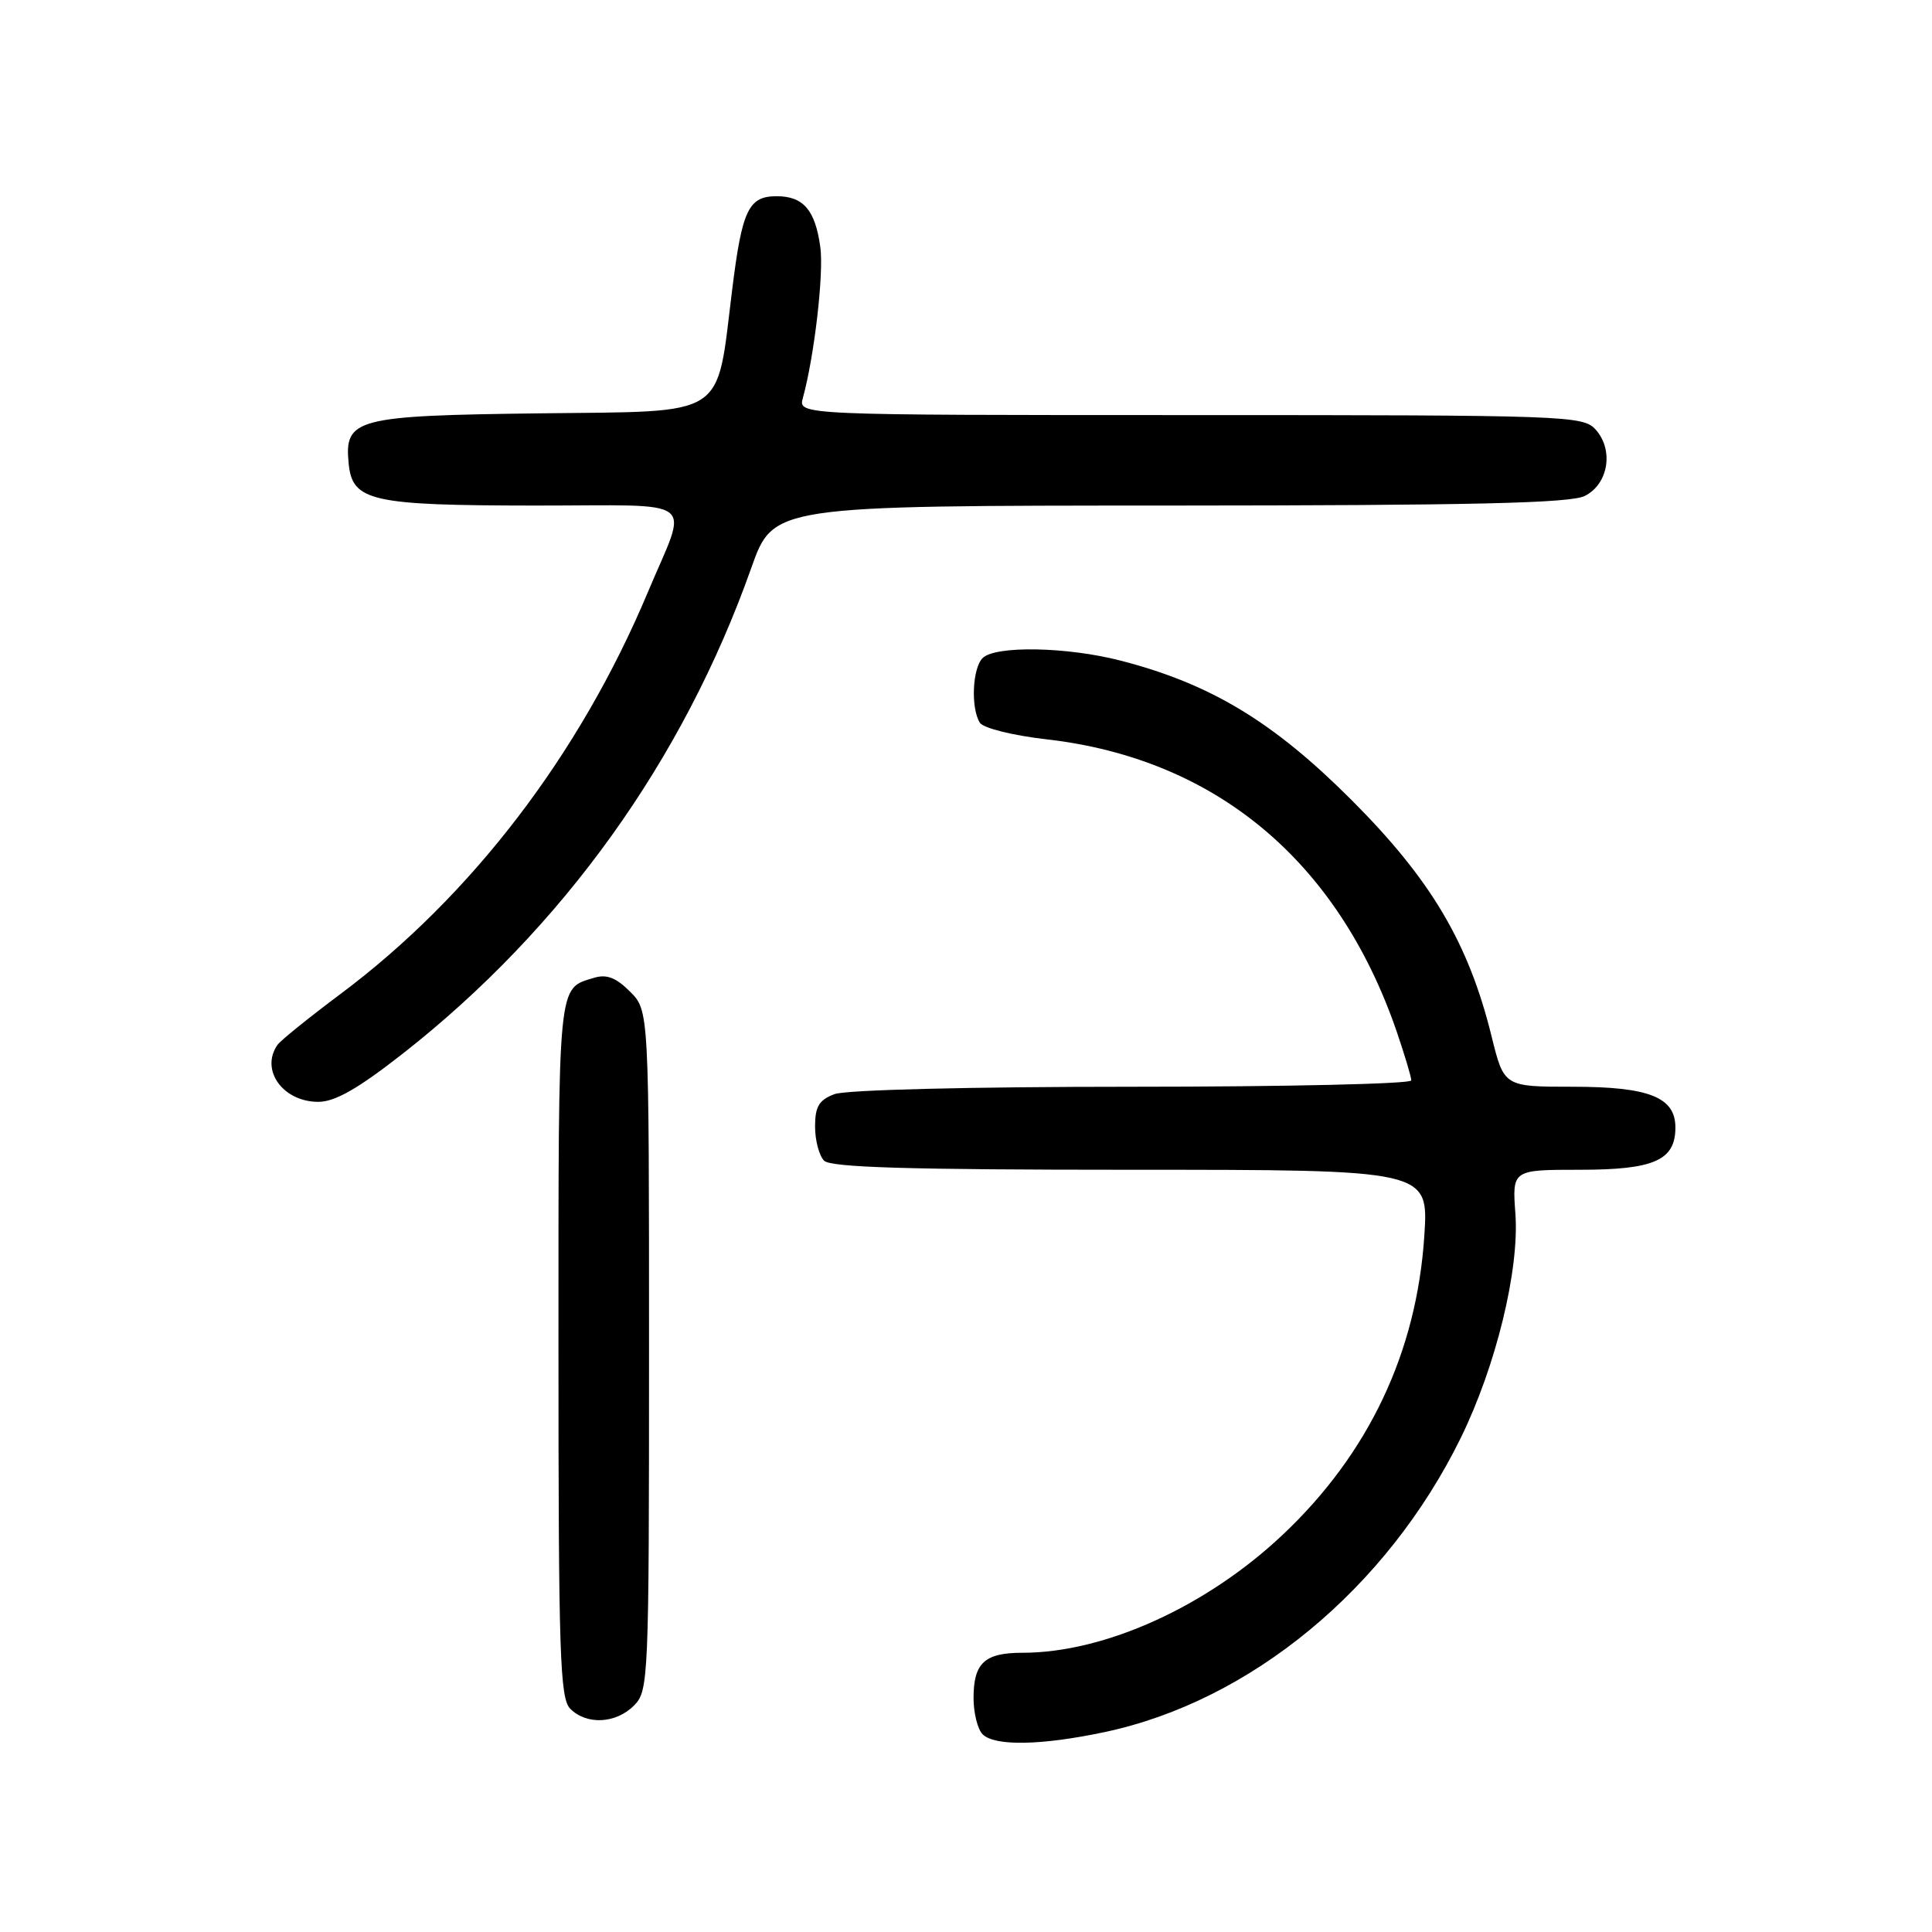 <?xml version="1.0" encoding="UTF-8" standalone="no"?>
<!DOCTYPE svg PUBLIC "-//W3C//DTD SVG 1.1//EN" "http://www.w3.org/Graphics/SVG/1.1/DTD/svg11.dtd" >
<svg xmlns="http://www.w3.org/2000/svg" xmlns:xlink="http://www.w3.org/1999/xlink" version="1.1" viewBox="0 0 256 256">
 <g >
 <path fill="currentColor"
d=" M 146.37 229.51 C 165.71 225.41 183.75 210.51 193.56 190.53 C 198.23 181.00 201.33 168.29 200.80 160.85 C 200.37 155.00 200.37 155.00 209.36 155.00 C 219.17 155.00 222.00 153.75 222.00 149.40 C 222.00 145.39 218.51 144.00 208.42 144.00 C 199.29 144.00 199.29 144.00 197.64 137.31 C 194.58 124.91 189.60 116.52 179.04 105.96 C 168.72 95.64 160.42 90.62 148.54 87.55 C 141.44 85.70 131.88 85.52 130.20 87.20 C 128.84 88.56 128.62 93.85 129.84 95.77 C 130.29 96.48 134.18 97.45 138.64 97.96 C 161.04 100.51 177.27 114.05 185.05 136.63 C 186.12 139.76 187.00 142.69 187.00 143.16 C 187.00 143.62 170.38 144.00 150.07 144.00 C 128.49 144.00 112.06 144.41 110.57 144.98 C 108.52 145.75 108.00 146.63 108.00 149.28 C 108.00 151.10 108.54 153.14 109.20 153.80 C 110.09 154.69 120.50 155.00 149.85 155.00 C 189.30 155.00 189.30 155.00 188.73 163.75 C 187.72 179.17 181.37 192.60 169.98 203.35 C 159.89 212.88 146.40 219.00 135.49 219.00 C 130.46 219.00 129.00 220.35 129.00 225.00 C 129.00 226.98 129.54 229.14 130.20 229.80 C 131.80 231.40 137.97 231.29 146.37 229.51 Z  M 84.00 226.00 C 85.94 224.06 86.00 222.67 86.00 178.95 C 86.00 133.91 86.00 133.91 83.48 131.39 C 81.63 129.54 80.38 129.06 78.73 129.56 C 73.85 131.06 74.00 129.47 74.00 178.55 C 74.00 219.31 74.19 225.05 75.57 226.43 C 77.74 228.59 81.60 228.40 84.00 226.00 Z  M 53.36 139.62 C 74.55 123.01 90.53 100.73 99.55 75.25 C 102.47 67.00 102.47 67.00 154.98 66.99 C 195.17 66.97 208.09 66.68 210.00 65.71 C 213.13 64.14 213.86 59.61 211.42 56.91 C 209.76 55.08 207.62 55.00 157.73 55.00 C 105.77 55.00 105.77 55.00 106.38 52.75 C 107.90 47.23 109.17 36.29 108.70 32.77 C 108.03 27.84 106.46 26.00 102.91 26.00 C 99.19 26.00 98.33 27.79 97.02 38.36 C 94.87 55.62 96.67 54.46 71.55 54.77 C 47.08 55.07 45.61 55.46 46.20 61.43 C 46.69 66.41 49.16 66.97 70.82 66.99 C 93.02 67.00 91.23 65.63 85.83 78.50 C 76.80 100.01 62.44 118.77 45.10 131.72 C 40.92 134.85 37.17 137.87 36.77 138.45 C 34.45 141.77 37.48 146.00 42.18 146.00 C 44.39 146.00 47.42 144.27 53.36 139.62 Z "/>
</g>
</svg>